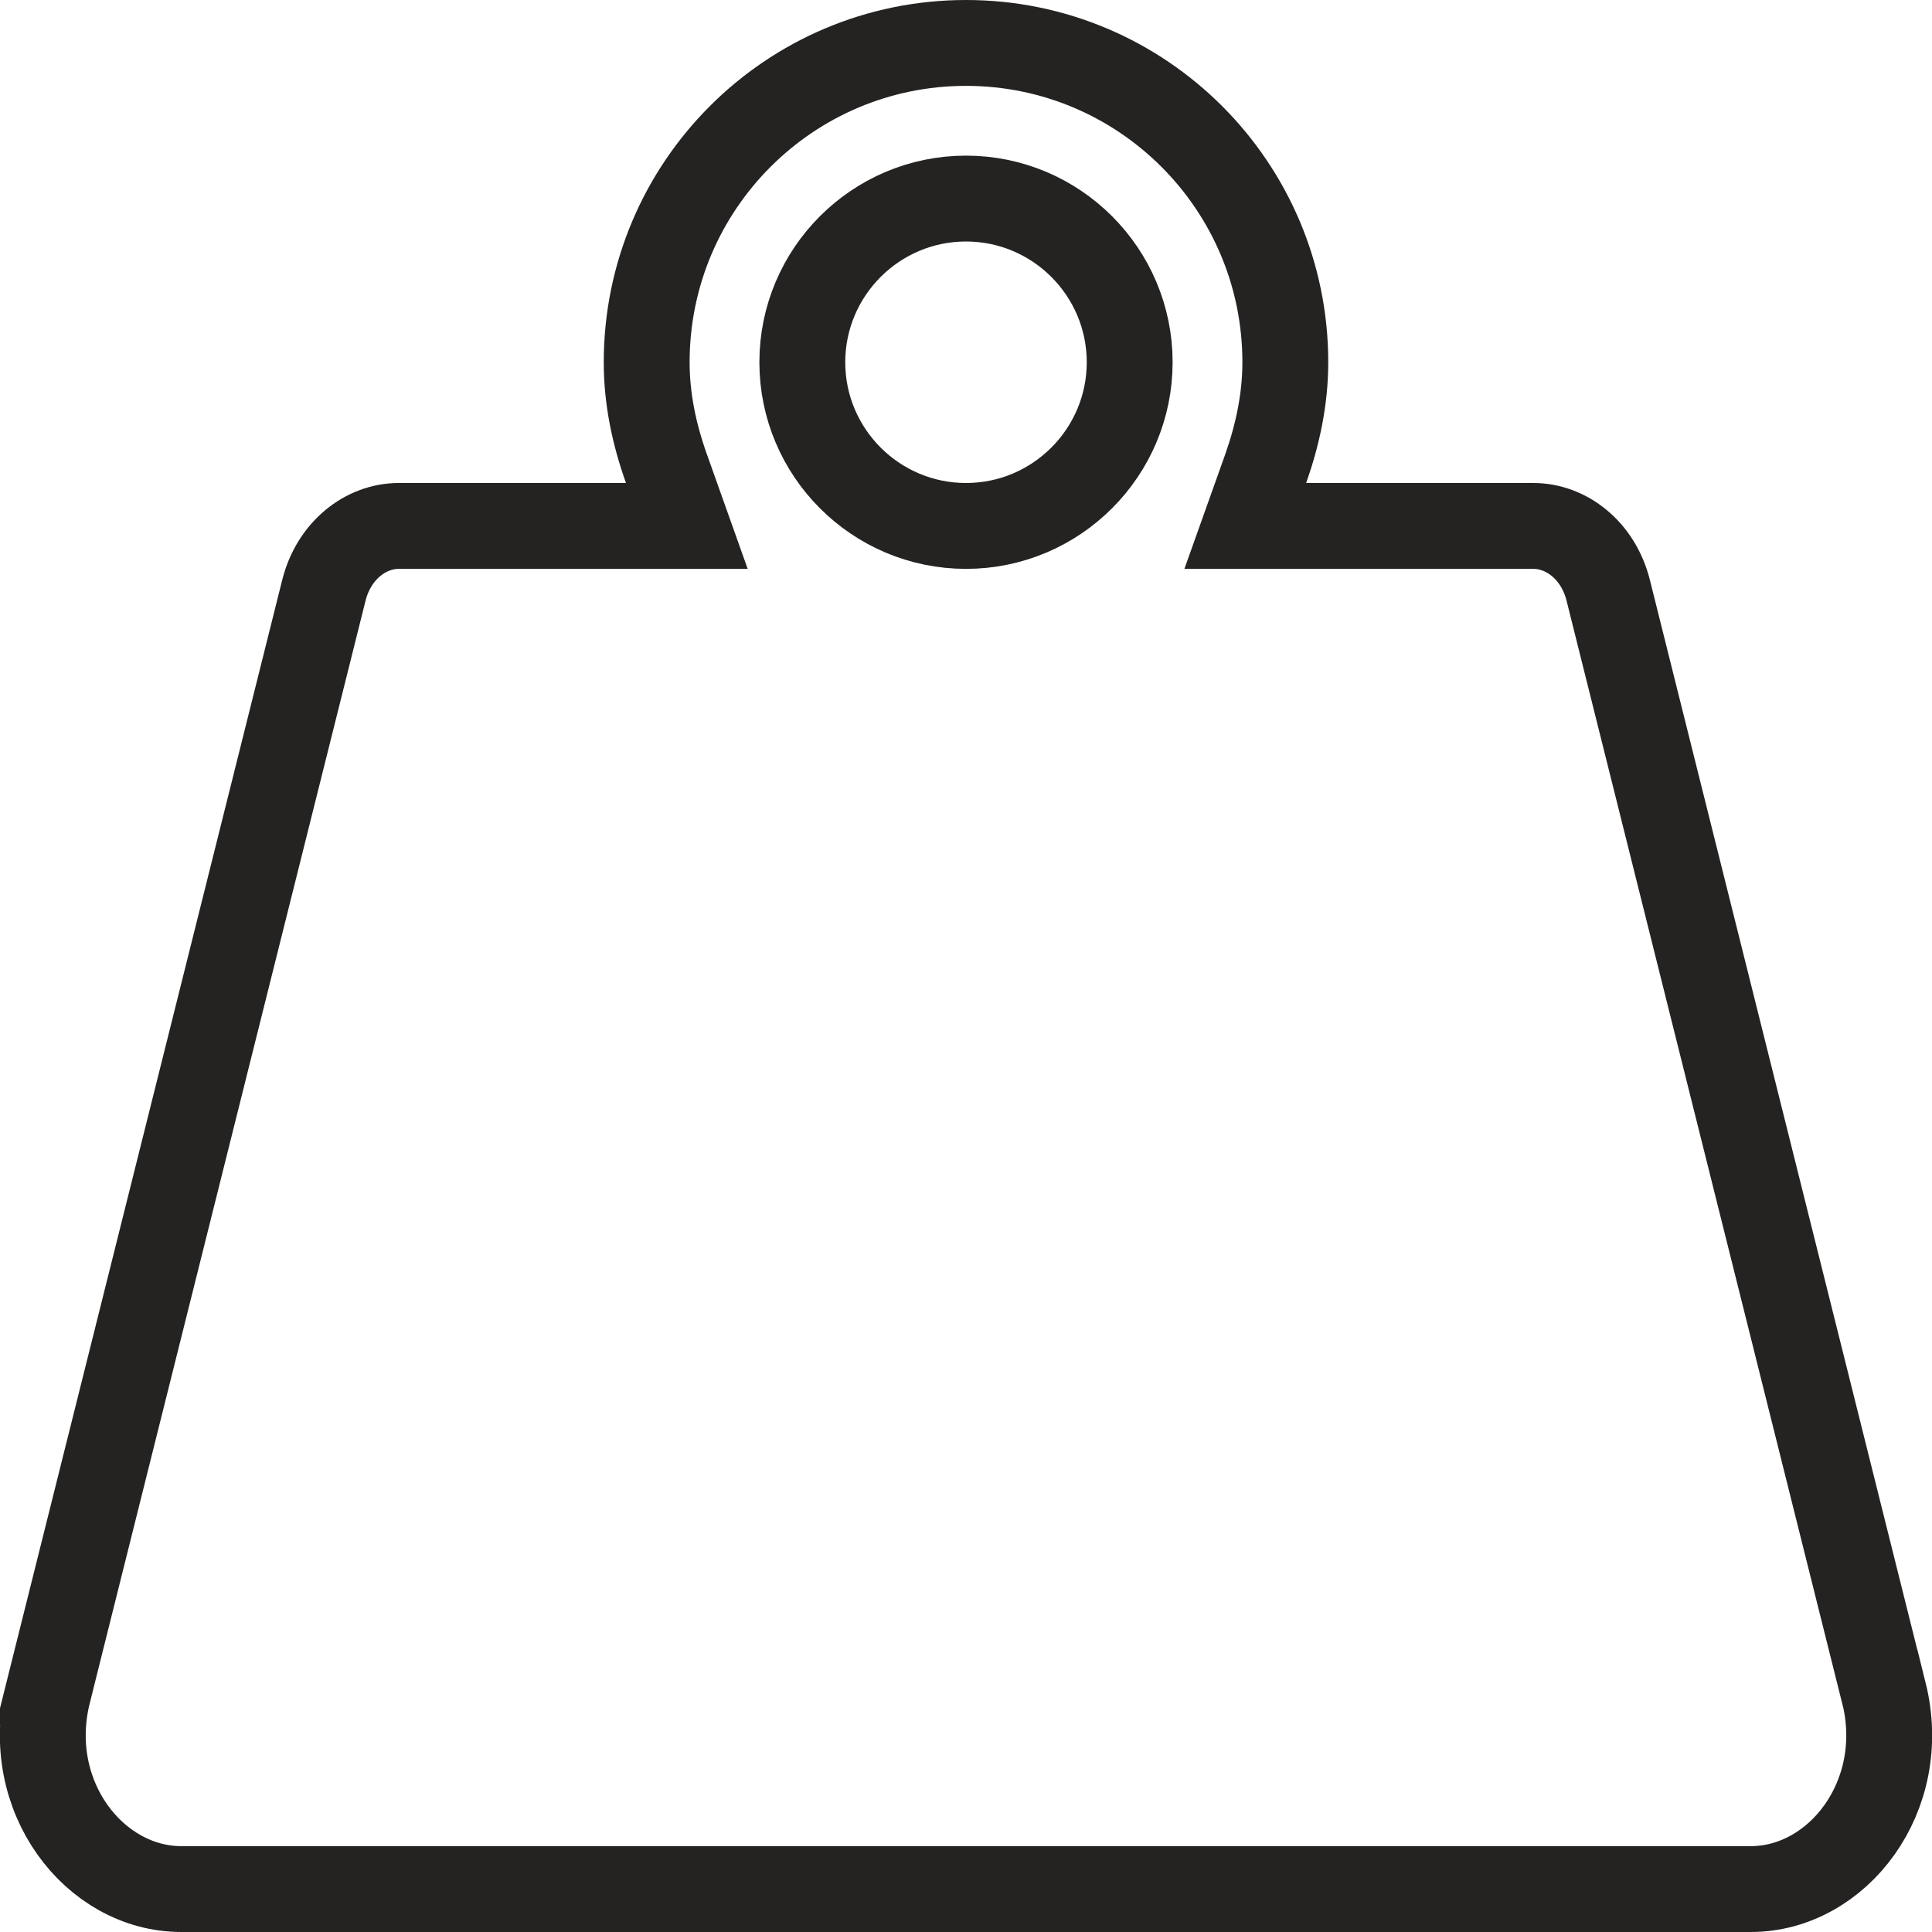 <svg width="18" height="18" viewBox="0 0 18 18" fill="none" xmlns="http://www.w3.org/2000/svg">
<g clip-path="url(#clip0_21_1039)">
<path d="M17.551 15.772L17.552 15.772C17.792 16.735 17.12 17.6 16.312 17.6H1.689C0.88 17.6 0.208 16.735 0.448 15.772L0.06 15.675L0.448 15.772L3.017 5.502L3.017 5.502C3.111 5.125 3.411 4.9 3.714 4.9H5.832H6.399L6.209 4.366C6.095 4.046 6.025 3.717 6.025 3.375C6.025 1.732 7.357 0.4 9 0.4C10.643 0.4 11.975 1.732 11.975 3.375C11.975 3.717 11.905 4.046 11.792 4.367L11.602 4.9H12.169H14.287C14.589 4.9 14.89 5.124 14.984 5.502C14.984 5.502 14.984 5.502 14.984 5.502L17.551 15.772ZM7.475 3.375C7.475 4.216 8.159 4.9 9 4.9C9.841 4.9 10.525 4.216 10.525 3.375C10.525 2.534 9.841 1.85 9 1.85C8.159 1.85 7.475 2.534 7.475 3.375Z" stroke="#252222" stroke-width="0.8"/>
</g>
<defs>
<clipPath id="clip0_21_1039">
<rect width="18" height="18" fill="white"/>
</clipPath>
</defs>
</svg>
